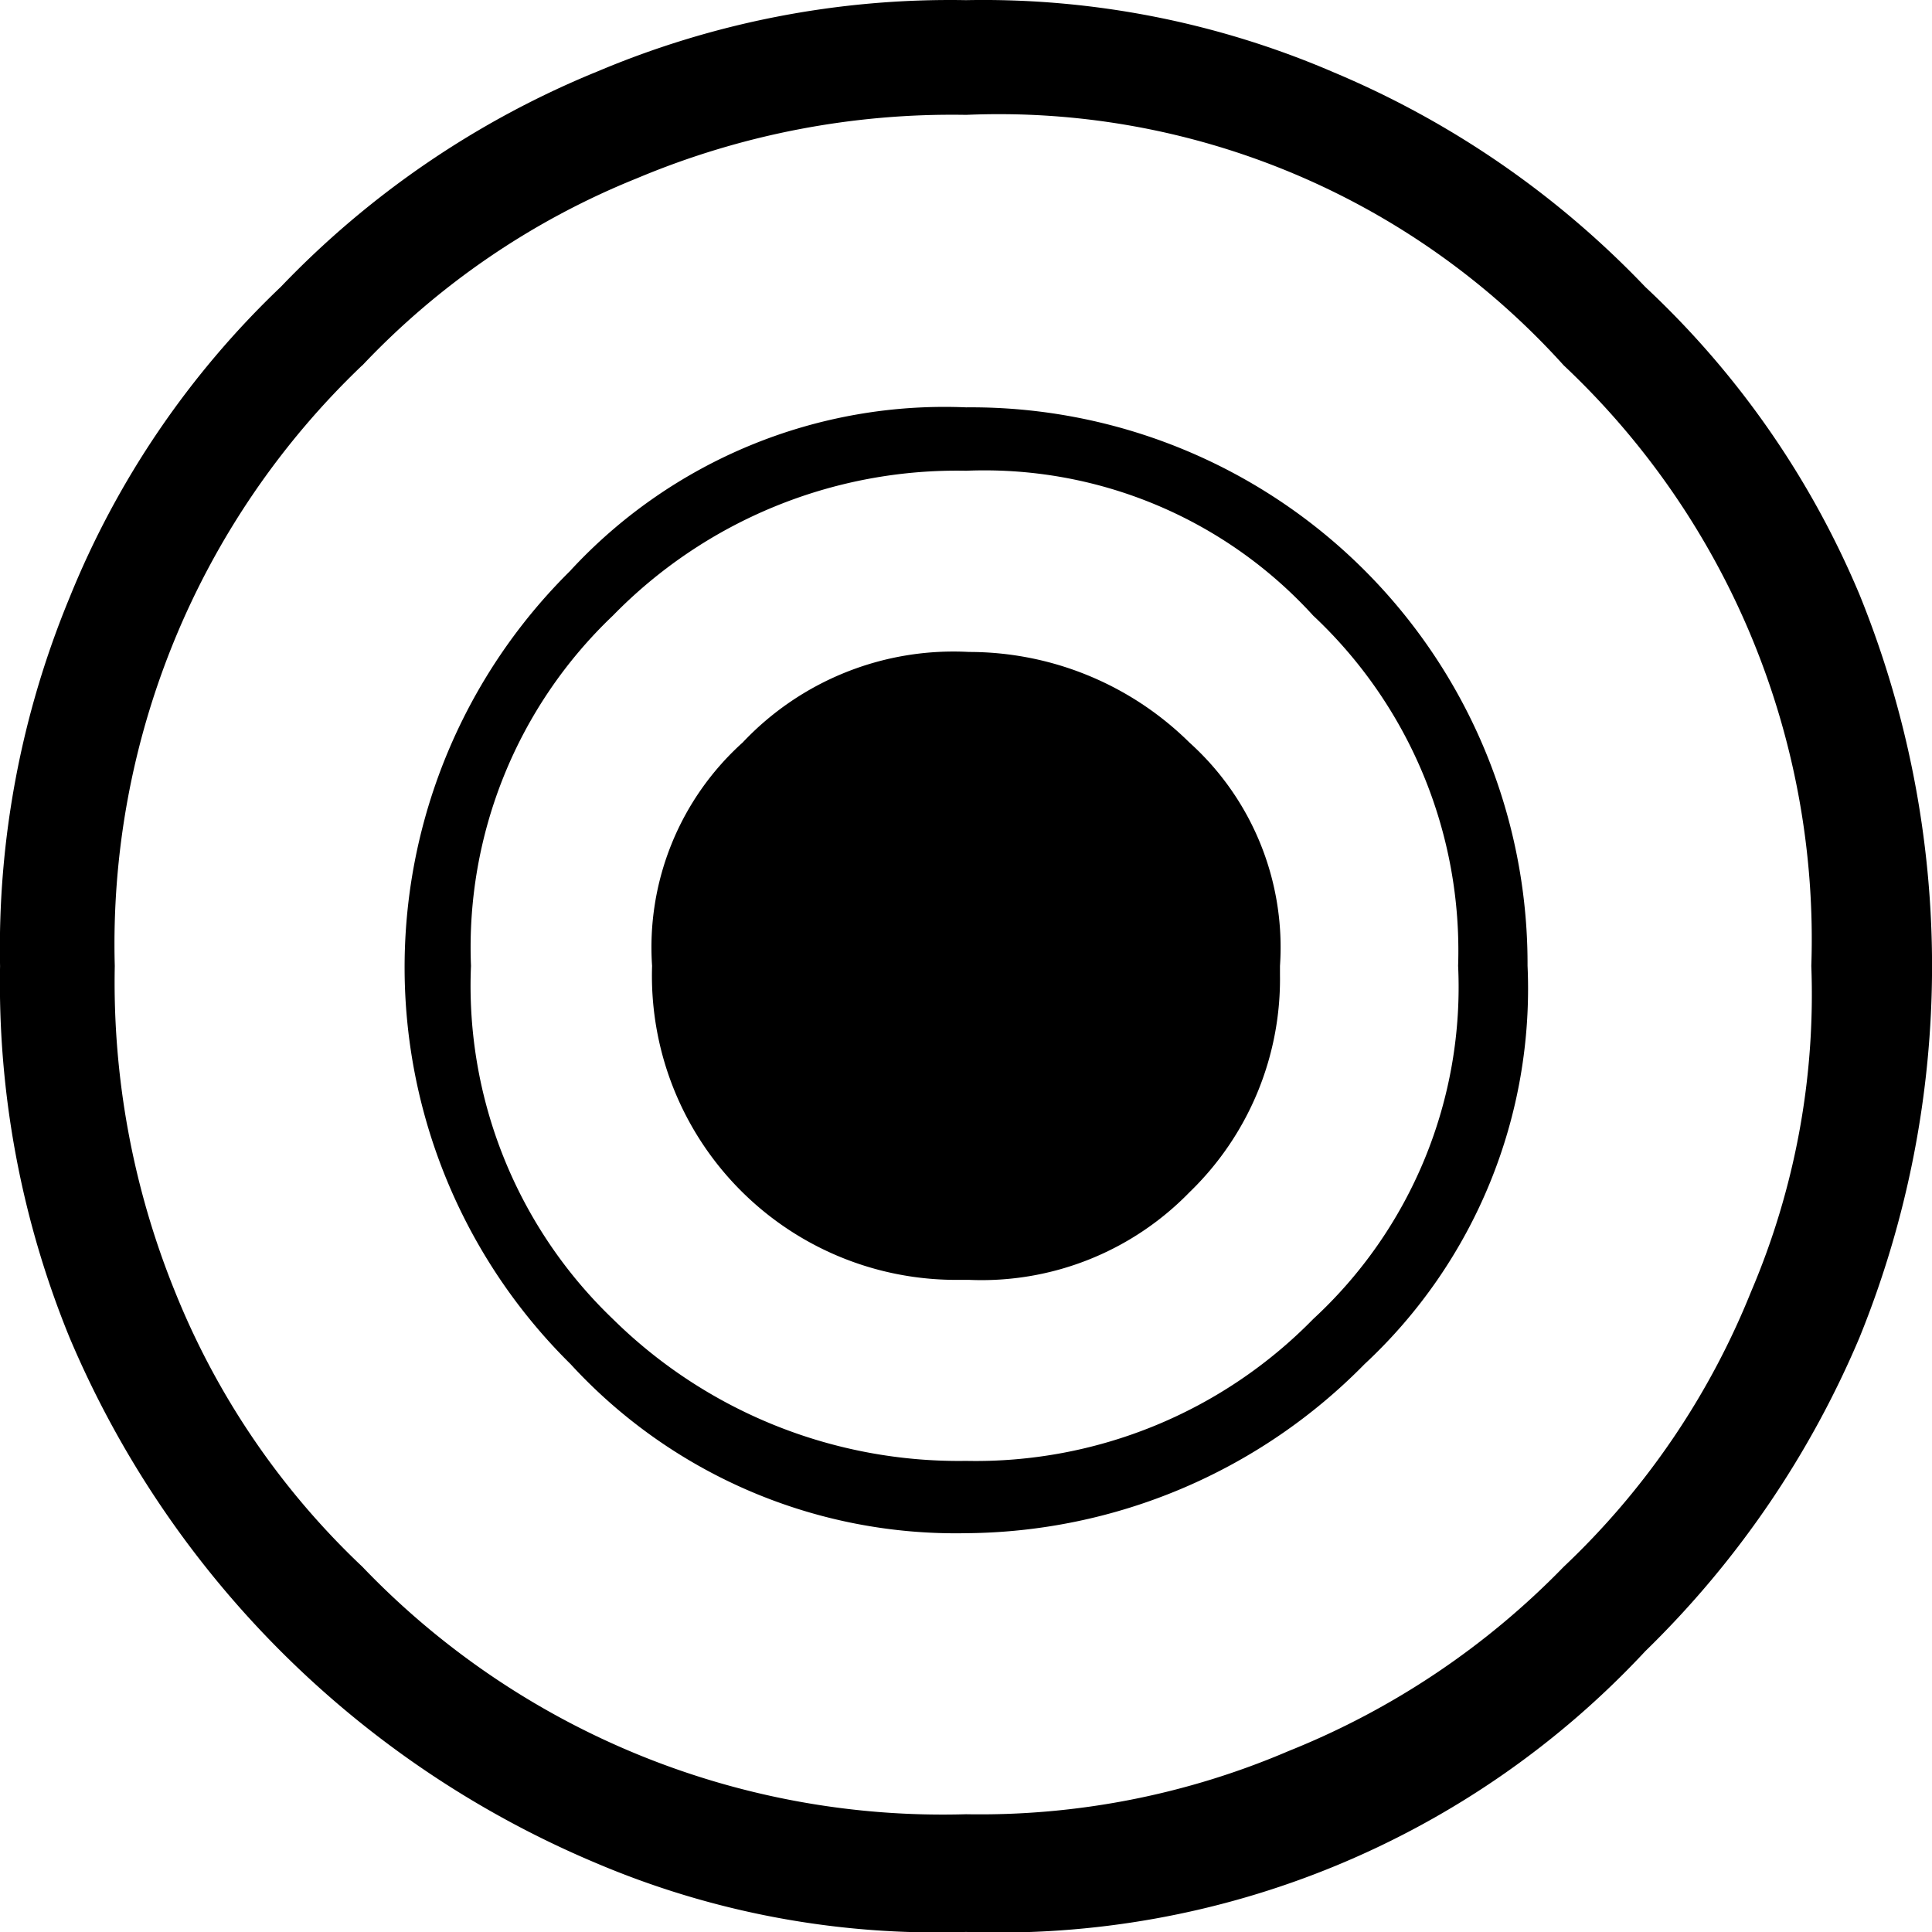 <svg xmlns="http://www.w3.org/2000/svg" width="64" height="64" viewBox="0 0 64 64">
  <g id="bawls" transform="translate(0.002 0.002)">
    <g id="그룹_1383" data-name="그룹 1383" transform="translate(0.002 0.002)">
      <g id="그룹_1382" data-name="그룹 1382">
        <path id="패스_769" data-name="패스 769" d="M0,0V63.981H63.992V0Z" fill="rgba(255,255,255,0)"/>
      </g>
    </g>
    <g id="그룹_1385" data-name="그룹 1385" transform="translate(13.386 13.491)">
      <g id="그룹_1384" data-name="그룹 1384">
        <path id="패스_770" data-name="패스 770" d="M546.307,384.2a18.463,18.463,0,0,0,0,26.292,17.316,17.316,0,0,0,13.1,5.6,18.672,18.672,0,0,0,13.2-5.6,16.981,16.981,0,0,0,5.4-13.2,18.435,18.435,0,0,0-18.6-18.495,16.869,16.869,0,0,0-13.1,5.4m-3.3,13.1a15.165,15.165,0,0,1,4.7-11.6,15.921,15.921,0,0,1,11.7-4.8,14.729,14.729,0,0,1,11.5,4.8,15.214,15.214,0,0,1,4.8,11.6,14.954,14.954,0,0,1-4.8,11.7,15.64,15.64,0,0,1-11.5,4.7,16.313,16.313,0,0,1-11.7-4.7A15.284,15.284,0,0,1,543.007,397.3Z" transform="translate(-540.793 -378.796)"/>
      </g>
    </g>
    <g id="그룹_1387" data-name="그룹 1387" transform="translate(21.588 21.584)">
      <g id="그룹_1386" data-name="그룹 1386">
        <path id="패스_771" data-name="패스 771" d="M547.905,385.855a9.126,9.126,0,0,0-3,7.4,10.074,10.074,0,0,0,10,10.4h.5a9.6,9.6,0,0,0,7.3-2.9,9.816,9.816,0,0,0,3-7.2v-.3a9.126,9.126,0,0,0-3-7.4,10.378,10.378,0,0,0-7.3-3A9.594,9.594,0,0,0,547.905,385.855Z" transform="translate(-544.894 -382.844)"/>
      </g>
    </g>
    <g id="그룹_1389" data-name="그룹 1389" transform="translate(-0.002 -0.002)">
      <g id="그룹_1388" data-name="그룹 1388">
        <path id="패스_772" data-name="패스 772" d="M553.8,374.451a30.4,30.4,0,0,0-10.4,7.1,29.446,29.446,0,0,0-7,10.3,30.317,30.317,0,0,0-2.3,12.2,31.015,31.015,0,0,0,2.3,12.3,32.678,32.678,0,0,0,17.4,17.395,28.855,28.855,0,0,0,12.3,2.3,29.265,29.265,0,0,0,22.5-9.3,31.722,31.722,0,0,0,7.1-10.4,32.706,32.706,0,0,0,0-24.593,29.6,29.6,0,0,0-7.1-10.2,30.643,30.643,0,0,0-10.3-7.1,29.317,29.317,0,0,0-12.2-2.4,29.989,29.989,0,0,0-12.3,2.4m-7.7,9.7a25.715,25.715,0,0,1,9.1-6.2,26.9,26.9,0,0,1,10.9-2.1,25.206,25.206,0,0,1,19.8,8.3,26.1,26.1,0,0,1,8.2,19.894,25.086,25.086,0,0,1-2,10.8,25.711,25.711,0,0,1-6.2,9.1,26.352,26.352,0,0,1-9.1,6.1,25.974,25.974,0,0,1-10.7,2.1,26.618,26.618,0,0,1-20-8.2,25.714,25.714,0,0,1-6.2-9.1,27.245,27.245,0,0,1-2-10.8A26.492,26.492,0,0,1,546.1,384.148Z" transform="translate(-534.098 -372.048)"/>
      </g>
    </g>
  </g>
</svg>
